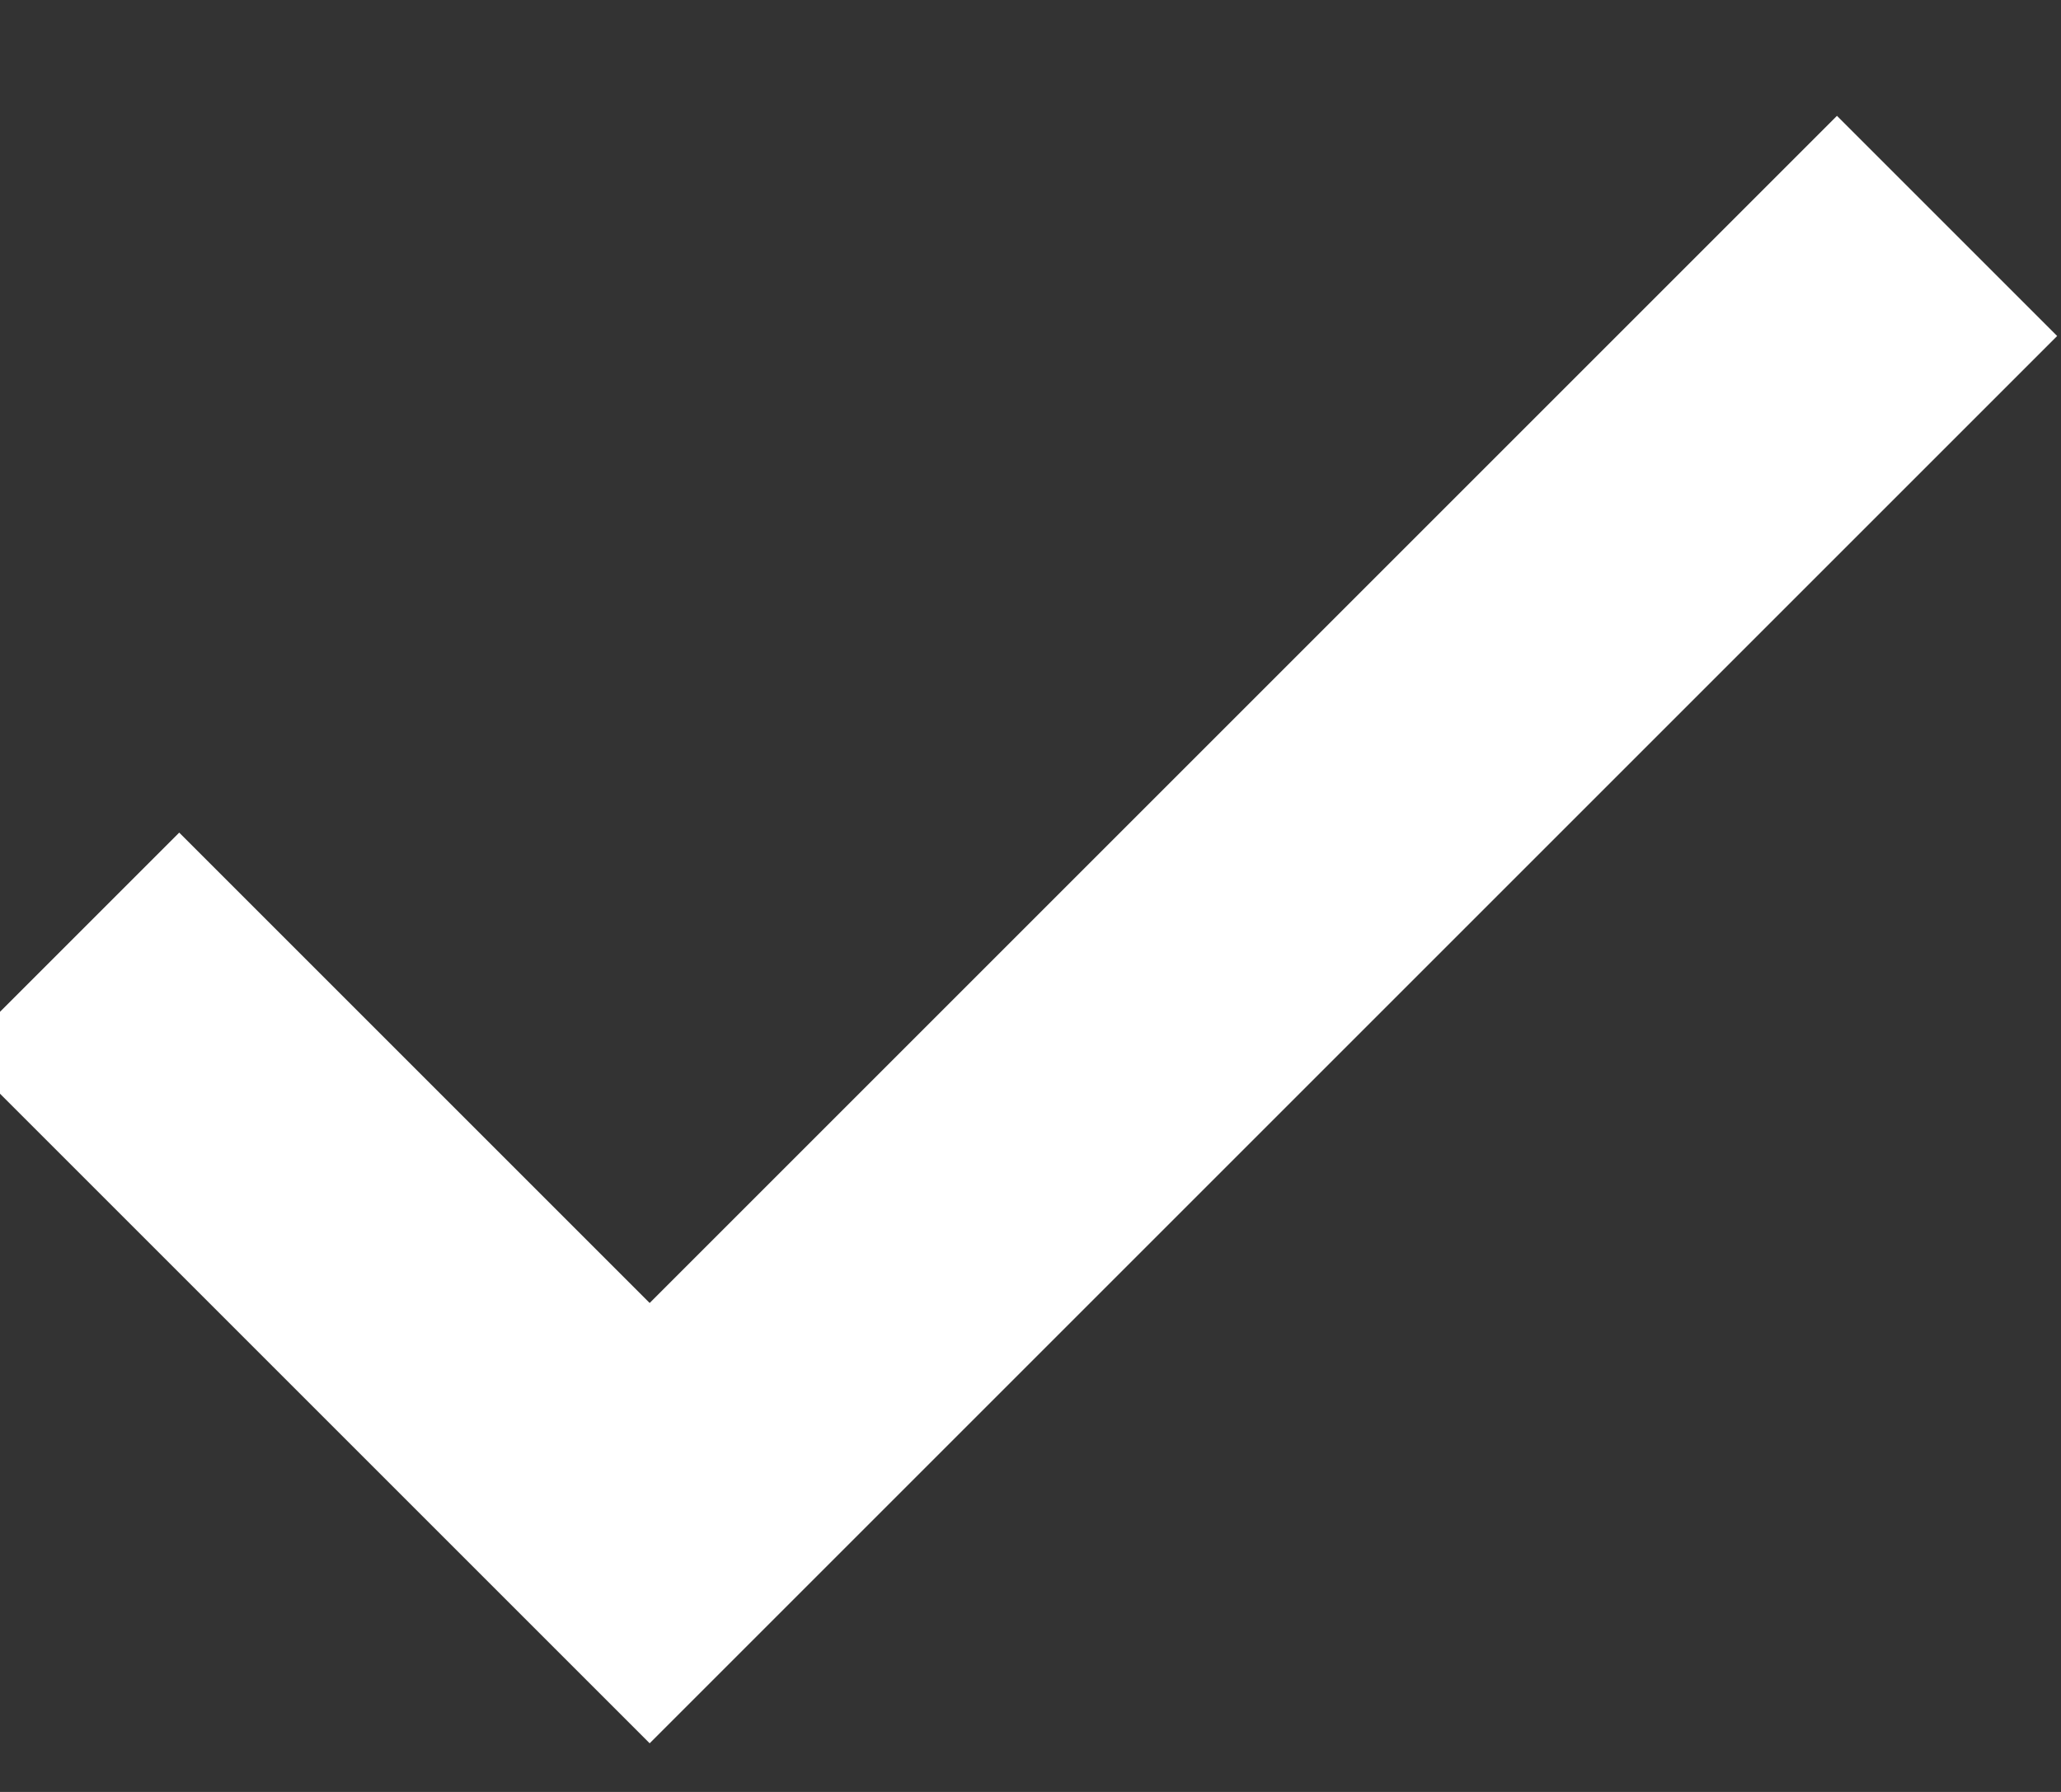 <?xml version="1.0" encoding="UTF-8"?>
<svg width="23px" height="20px" viewBox="0 0 23 20" version="1.1" xmlns="http://www.w3.org/2000/svg" xmlns:xlink="http://www.w3.org/1999/xlink">
    <rect x="0" y="0" width="23" height="20" fill="#333333" stroke="none"/>
    <!-- Generator: Sketch 48 (47235) - http://www.bohemiancoding.com/sketch -->
    <title>Confirm</title>
    <desc>Created with Sketch.</desc>
    <defs></defs>
    <g id="Novos" stroke="white" stroke-width="1" fill="none" fill-rule="evenodd">
        <g id="Confirm" fill="white">
            <g id="check-copy-3" transform="translate(0, 2)">
                <polygon id="Shape" points="7.25 13.25 2 8 0.25 9.75 7.25 16.75 22.25 1.75 20.5 1.13686838e-13"></polygon>
            </g>
        </g>
    </g>
</svg>
